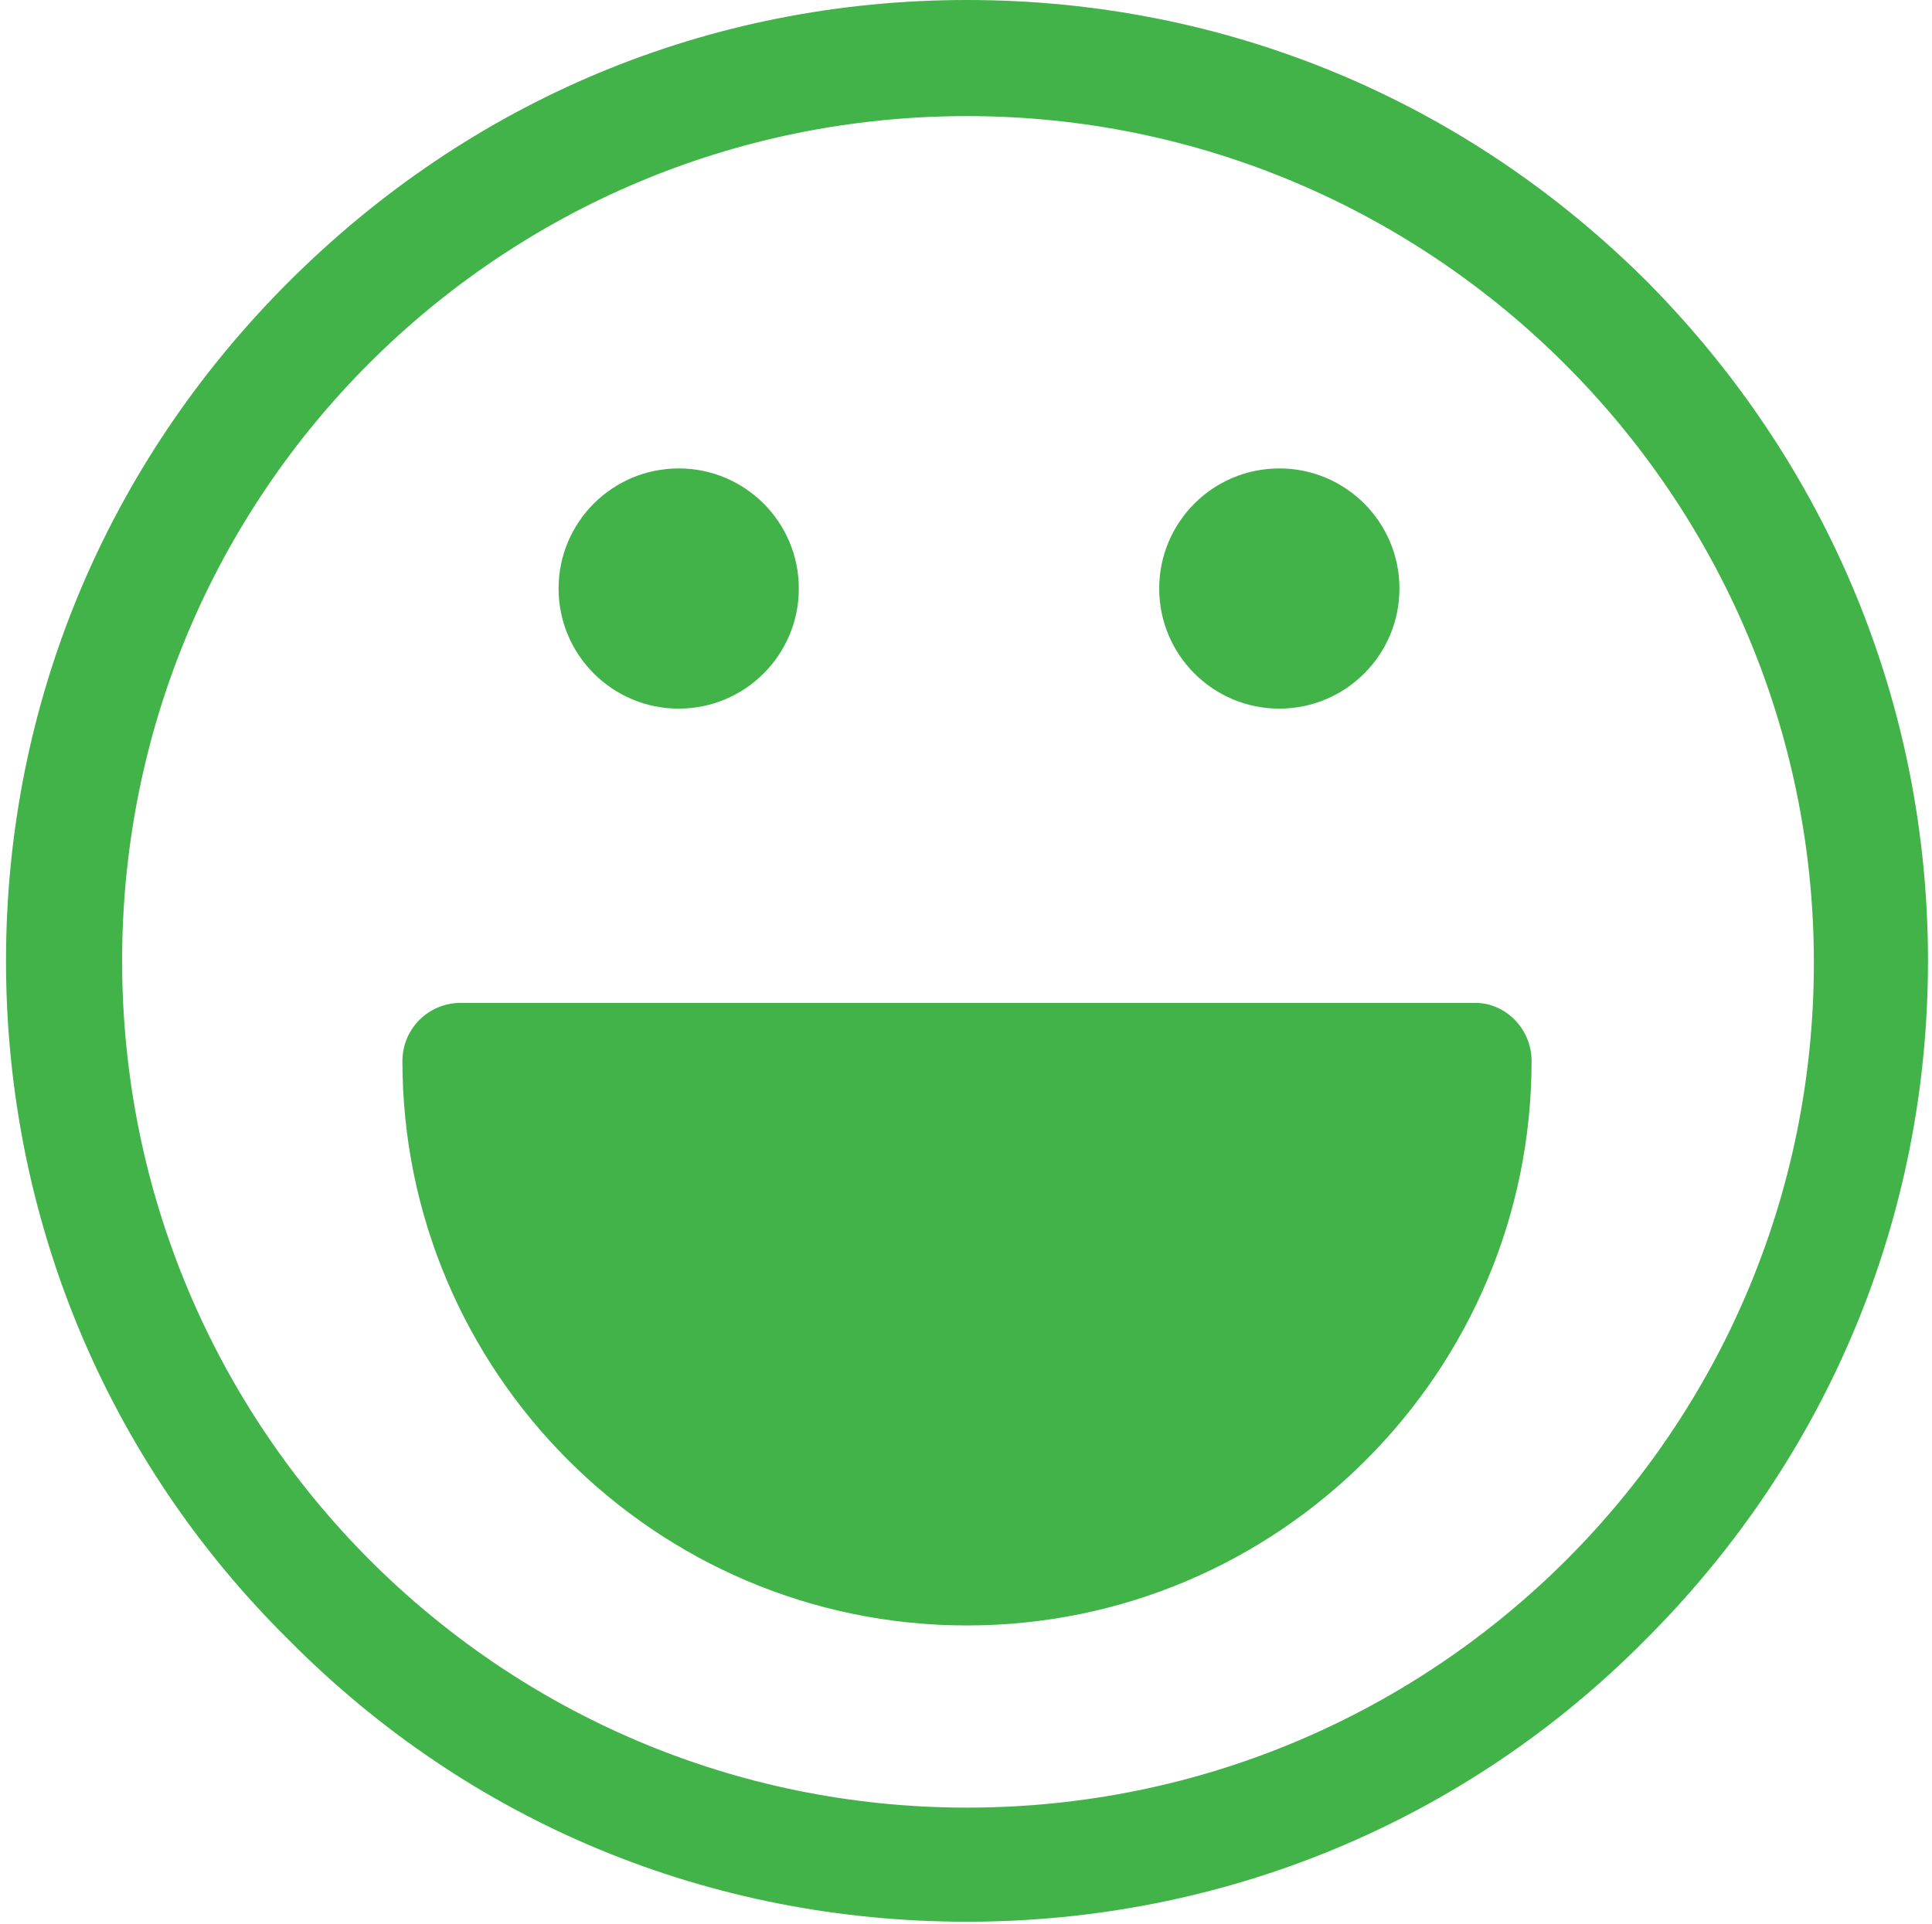<?xml version="1.0" encoding="utf-8"?>
<!-- Generator: Adobe Illustrator 24.0.3, SVG Export Plug-In . SVG Version: 6.00 Build 0)  -->
<svg version="1.1" id="Layer_1" xmlns="http://www.w3.org/2000/svg" xmlns:xlink="http://www.w3.org/1999/xlink" x="0px" y="0px"
	 viewBox="0 0 96.5 96.1" style="enable-background:new 0 0 96.5 96.1;" xml:space="preserve">
<style type="text/css">
	.st0{fill:#42B349;}
</style>
<g>
	<g>
		<g>
			<path class="st0" d="M82.3,14.1C73.2,5,61.2,0,48.3,0S23.5,5,14.4,14.1C5.3,23.2,0.3,35.2,0.3,48s5,24.9,14.1,33.9
				C23.5,91.1,35.5,96,48.3,96s24.9-5,33.9-14.1c9.1-9.1,14.1-21.1,14.1-33.9S91.3,23.2,82.3,14.1z M48.3,90.3
				C25,90.3,6.1,71.4,6.1,48S25,5.8,48.3,5.8s42.3,19,42.3,42.3S71.7,90.3,48.3,90.3z"/>
		</g>
	</g>
	<g>
		<g>
			<path class="st0" d="M73.7,50.1H23c-1.6,0-2.9,1.3-2.9,2.9c0,15.5,12.6,28.2,28.2,28.2S76.5,68.5,76.5,53
				C76.5,51.4,75.2,50.1,73.7,50.1z"/>
		</g>
	</g>
	<g>
		<g>
			<circle class="st0" cx="33.9" cy="29.4" r="6"/>
		</g>
	</g>
	<g>
		<g>
			<circle class="st0" cx="63.9" cy="29.4" r="6"/>
		</g>
	</g>
</g>
</svg>
